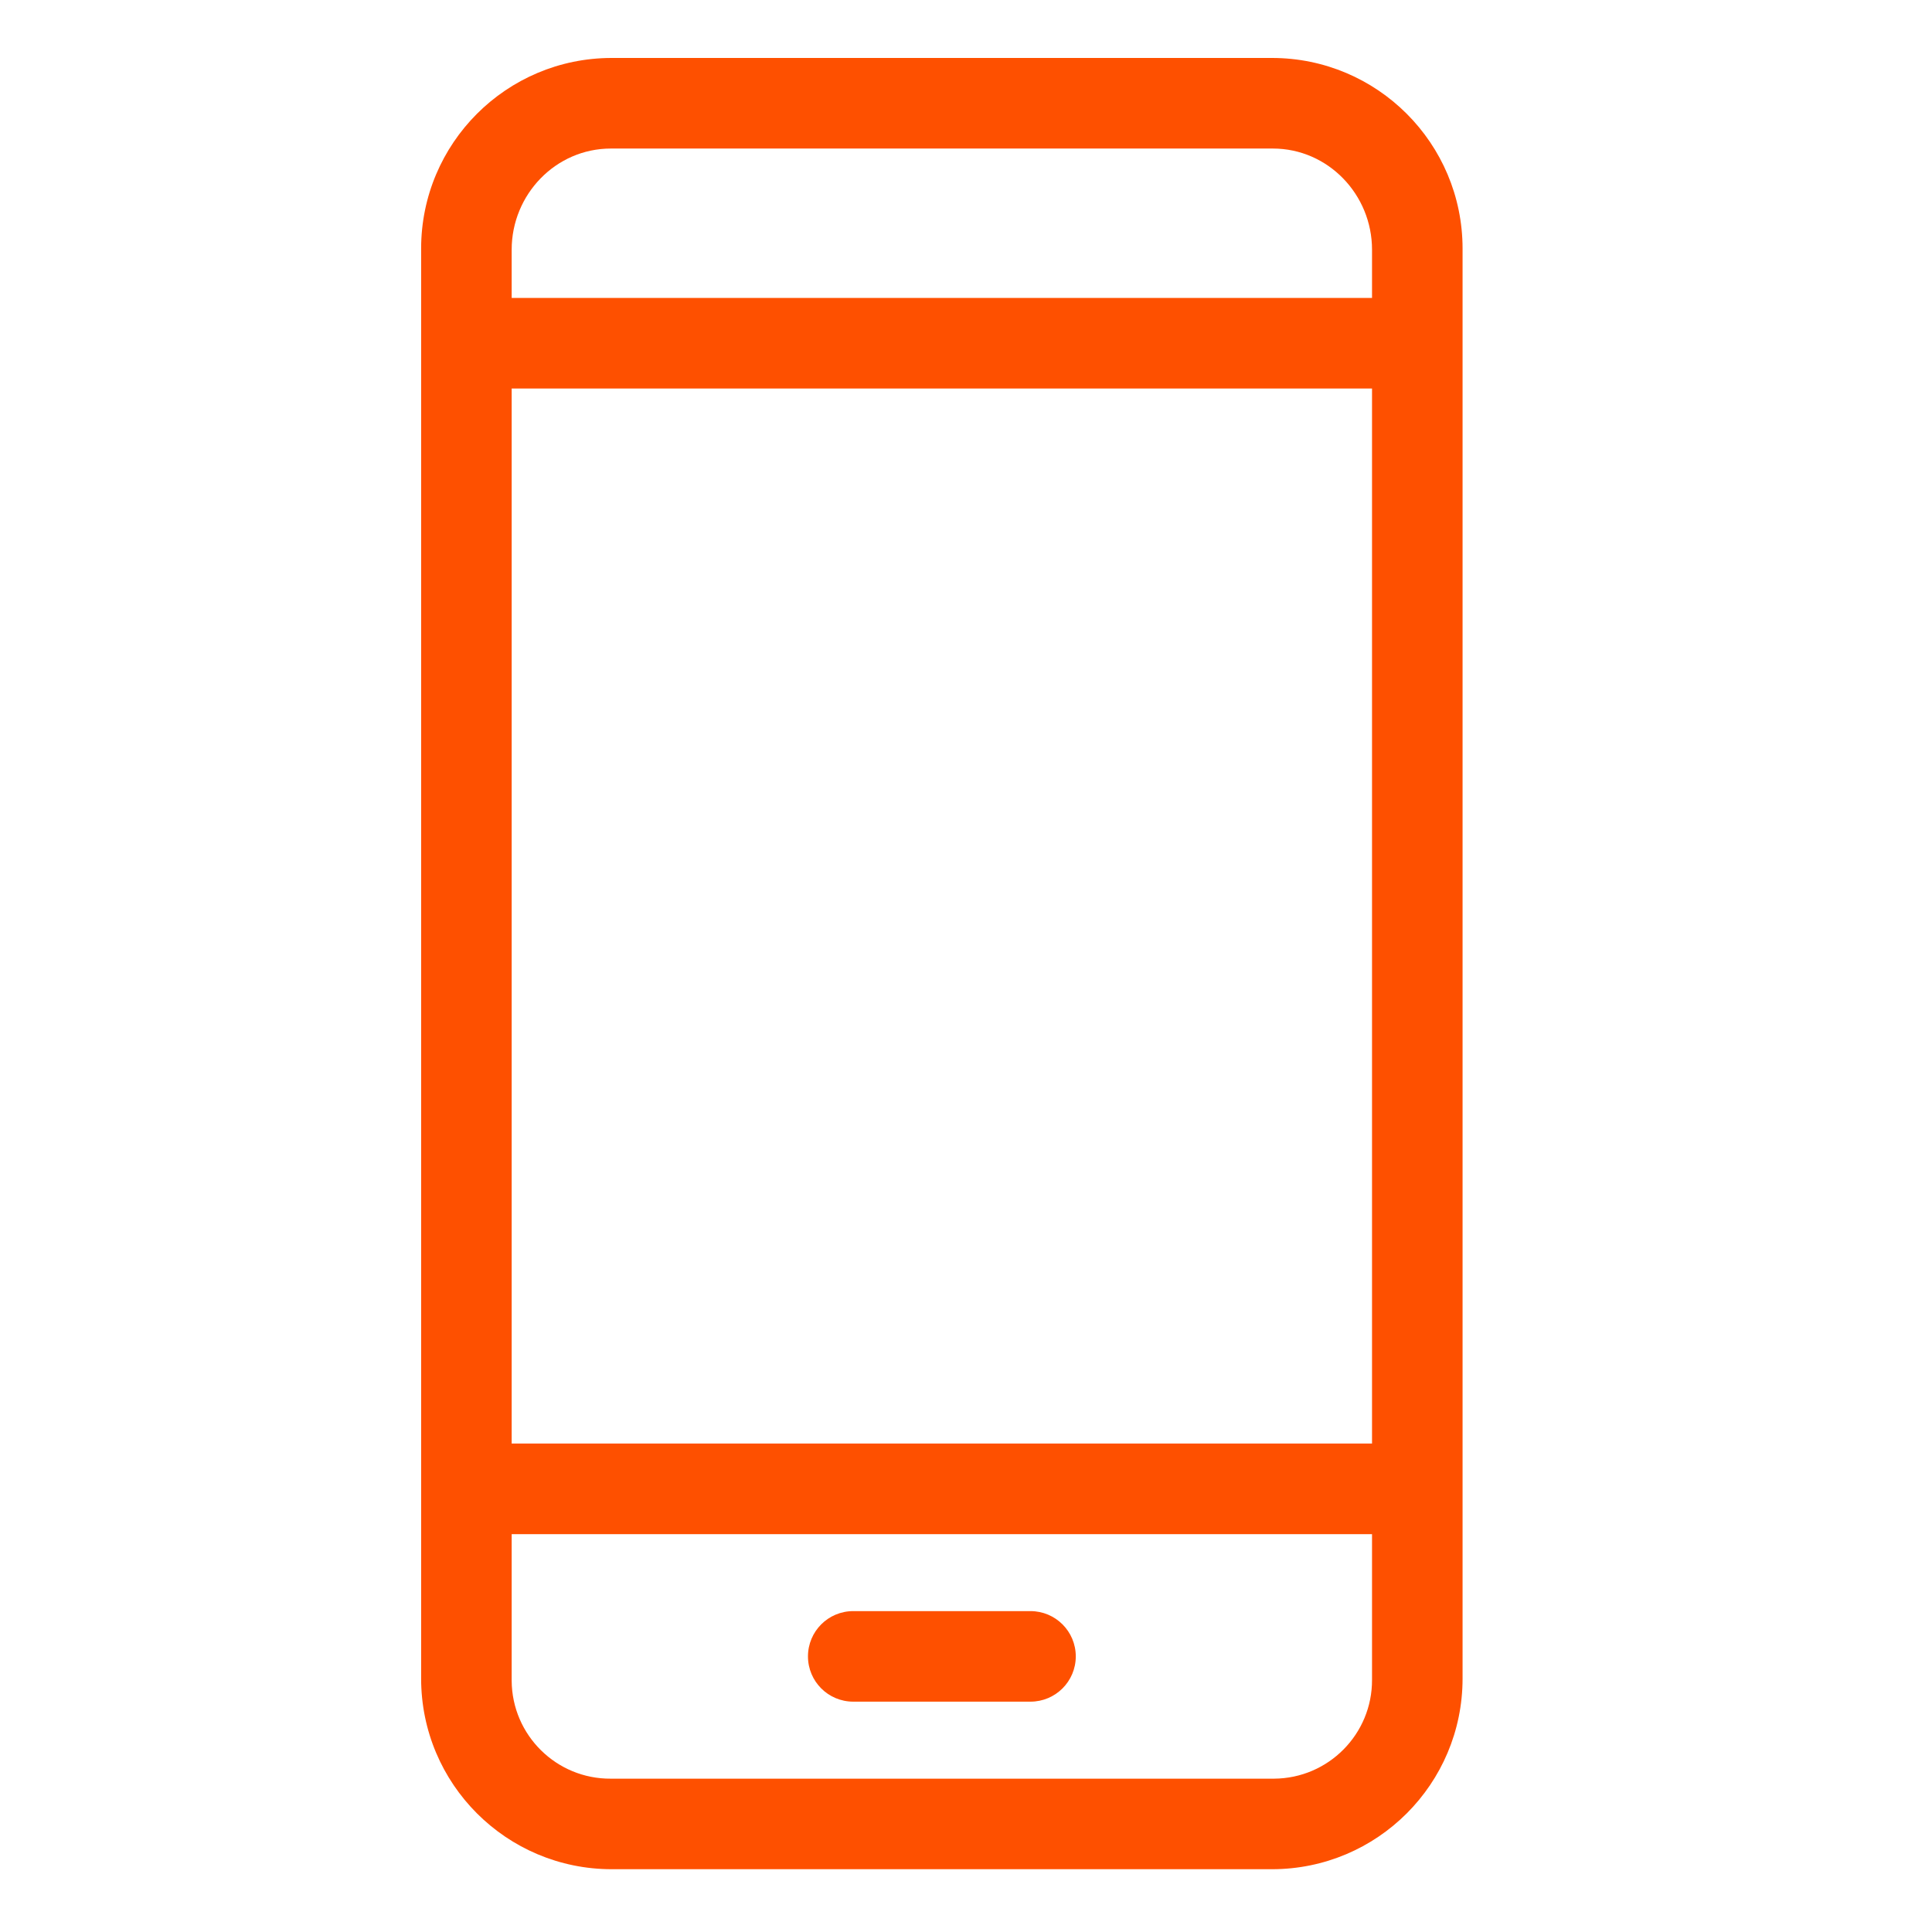 <svg width="44" height="44" viewBox="0 0 44 44" fill="none" xmlns="http://www.w3.org/2000/svg">
<path d="M33.309 5.662C33.309 3.264 31.366 1.32 28.968 1.32H13.932C11.534 1.32 9.591 3.264 9.591 5.662V38.228C9.591 40.627 11.534 42.57 13.932 42.57H28.968C31.366 42.57 33.309 40.627 33.309 38.228V5.662ZM11.653 8.848H31.247V32.876H11.653V8.848ZM13.912 3.383H28.989C30.245 3.383 31.247 4.43 31.247 5.687V6.786H11.653V5.687C11.653 4.43 12.655 3.383 13.912 3.383ZM28.989 40.508H13.912C12.673 40.517 11.662 39.519 11.653 38.28V34.939H31.247V38.254C31.253 39.492 30.254 40.501 29.015 40.508H28.989Z" fill="#FE5000"/>
<path d="M23.468 36.692H19.432C18.862 36.692 18.401 37.153 18.401 37.723C18.401 38.293 18.862 38.754 19.432 38.754H23.468C24.038 38.754 24.5 38.293 24.5 37.723C24.5 37.153 24.038 36.692 23.468 36.692Z" fill="#FE5000"/>
</svg>
